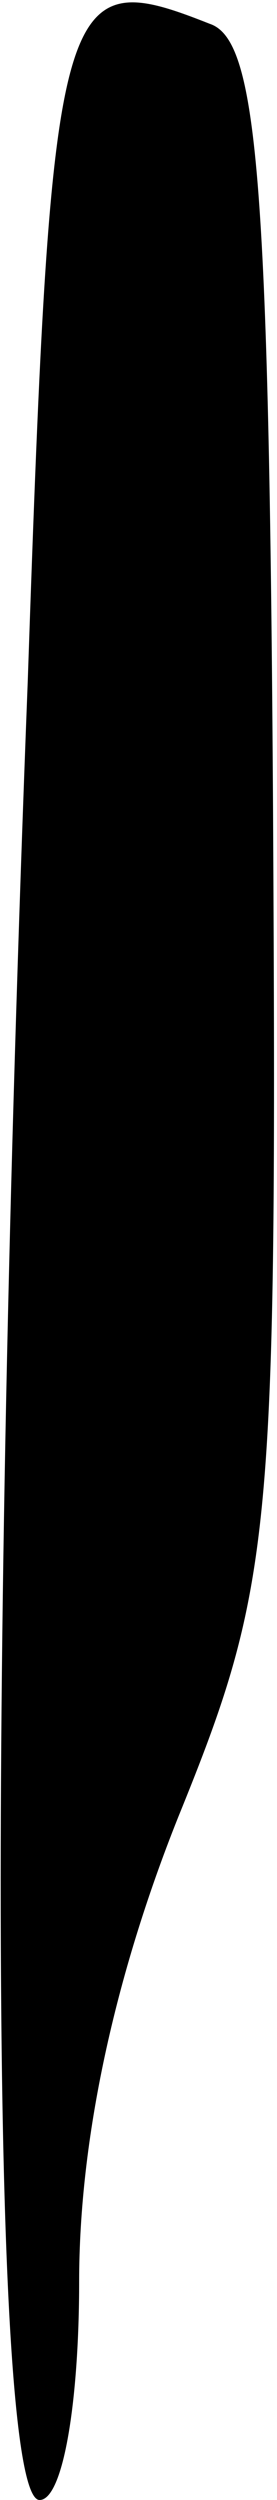 <?xml version="1.0" standalone="no"?>
<!DOCTYPE svg PUBLIC "-//W3C//DTD SVG 20010904//EN"
 "http://www.w3.org/TR/2001/REC-SVG-20010904/DTD/svg10.dtd">
<svg version="1.0" xmlns="http://www.w3.org/2000/svg"
 width="7pt" height="63pt" viewBox="0 0 7 63"
 preserveAspectRatio="xMidYMid meet">
<g transform="translate(0,63) scale(0.1,-0.1)"
fill="#000000" stroke="none">
<path fill="#000000" stroke="none" d="M7 458 c-10 -258 -9 -458 3 -458 6 0
10 25 10 55 0 36 9 77 25 117 24 59 25 71 24 254 -1 160 -4 194 -16 198 -38
15 -40 10 -46 -166z"/>
</g>
</svg>
